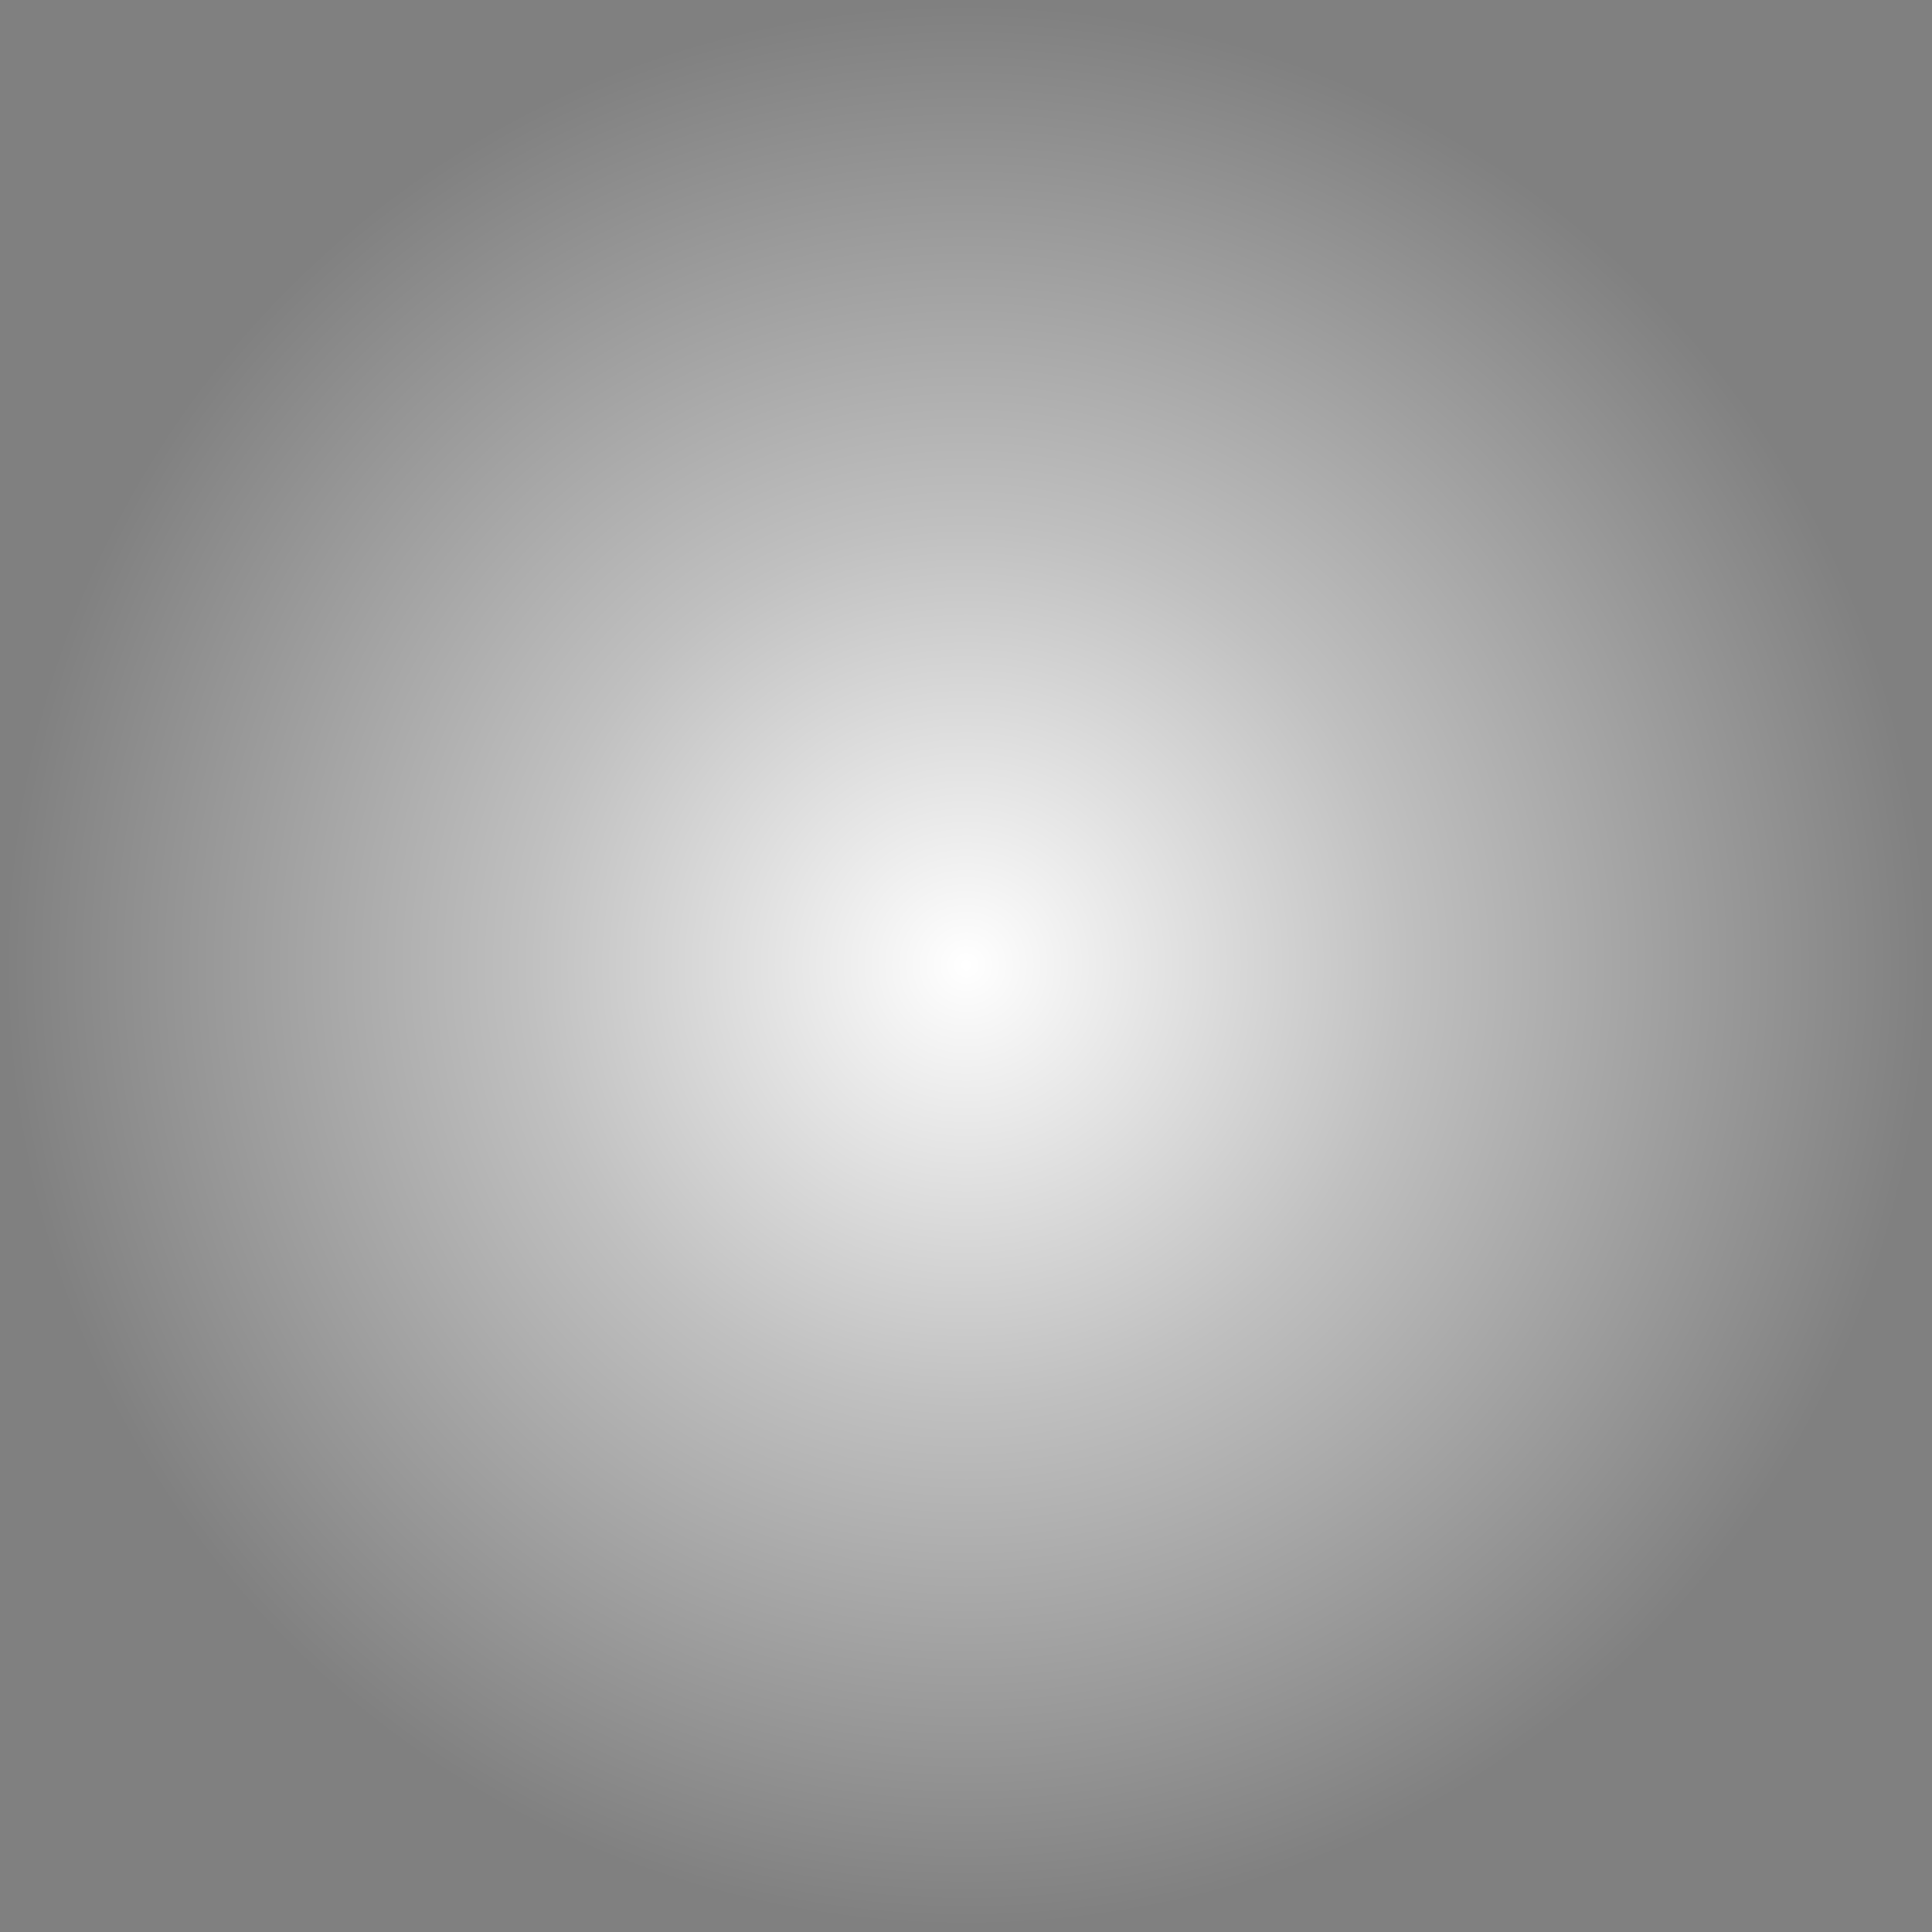 <?xml version="1.0" encoding="UTF-8" standalone="no"?>
<!-- Created with Inkscape (http://www.inkscape.org/) -->

<svg
   xmlns:dc="http://purl.org/dc/elements/1.1/"
   xmlns:cc="http://creativecommons.org/ns#"
   xmlns:rdf="http://www.w3.org/1999/02/22-rdf-syntax-ns#"
   xmlns:svg="http://www.w3.org/2000/svg"
   xmlns="http://www.w3.org/2000/svg"
   xmlns:xlink="http://www.w3.org/1999/xlink"
   xmlns:sodipodi="http://sodipodi.sourceforge.net/DTD/sodipodi-0.dtd"
   xmlns:inkscape="http://www.inkscape.org/namespaces/inkscape"
   width="16"
   height="16"
   id="svg5175"
   version="1.1"
   inkscape:version="0.48.0 r9654"
   sodipodi:docname="mapplanet.svg"
   inkscape:export-filename="C:\work\Galaxy\src3d\textures\mapplanet.png"
   inkscape:export-xdpi="90"
   inkscape:export-ydpi="90">
  <rect width="100%" height="100%" fill="#808080" stroke="none"/>
  <defs
     id="defs5177">
    <radialGradient
       r="2.321"
       fy="41.607"
       fx="-24.286"
       cy="41.607"
       cx="-24.286"
       gradientUnits="userSpaceOnUse"
       id="radialGradient4360"
       xlink:href="#linearGradient5149"
       inkscape:collect="always" />
    <linearGradient
       id="linearGradient5149">
      <stop
         id="stop5151"
         offset="0"
         style="stop-color:#ffffff;stop-opacity:1" />
      <stop
         style="stop-color:#ffffff;stop-opacity:0.502"
         offset="0.455"
         id="stop5153" />
      <stop
         id="stop5155"
         offset="1"
         style="stop-color:#ffffff;stop-opacity:0" />
    </linearGradient>
    <radialGradient
       inkscape:collect="always"
       xlink:href="#linearGradient5149"
       id="radialGradient5221"
       gradientUnits="userSpaceOnUse"
       cx="-24.286"
       cy="41.607"
       fx="-24.286"
       fy="41.607"
       r="2.321" />
  </defs>
  <sodipodi:namedview
     id="base"
     pagecolor="#ffffff"
     bordercolor="#666666"
     borderopacity="1.0"
     inkscape:pageopacity="0.0"
     inkscape:pageshadow="2"
     inkscape:zoom="5.6"
     inkscape:cx="21.538739"
     inkscape:cy="11.216422"
     inkscape:document-units="px"
     inkscape:current-layer="layer1"
     showgrid="false"
     inkscape:window-width="1280"
     inkscape:window-height="997"
     inkscape:window-x="1911"
     inkscape:window-y="-9"
     inkscape:window-maximized="1" />
  <g
     inkscape:label="Layer 1"
     inkscape:groupmode="layer"
     id="layer1"
     transform="translate(0,-1036.362)">
    <rect
       style="fill:#000000;fill-opacity:1;stroke:none"
       id="rect5223"
       width="46.72"
       height="53.917"
       x="20.392"
       y="981.273"
       ry="0" />
    <path
       transform="matrix(3.446,0,0,3.446,91.692,900.978)"
       d="m -21.964,41.607 c 0,1.282 -1.039,2.321 -2.321,2.321 -1.282,0 -2.321,-1.039 -2.321,-2.321 0,-1.282 1.039,-2.321 2.321,-2.321 1.282,0 2.321,1.039 2.321,2.321 z"
       sodipodi:ry="2.3214285"
       sodipodi:rx="2.3214285"
       sodipodi:cy="41.607143"
       sodipodi:cx="-24.285715"
       id="path8135-4"
       style="fill:url(#radialGradient5221);fill-opacity:1;stroke:none"
       sodipodi:type="arc" />
  </g>
</svg>
